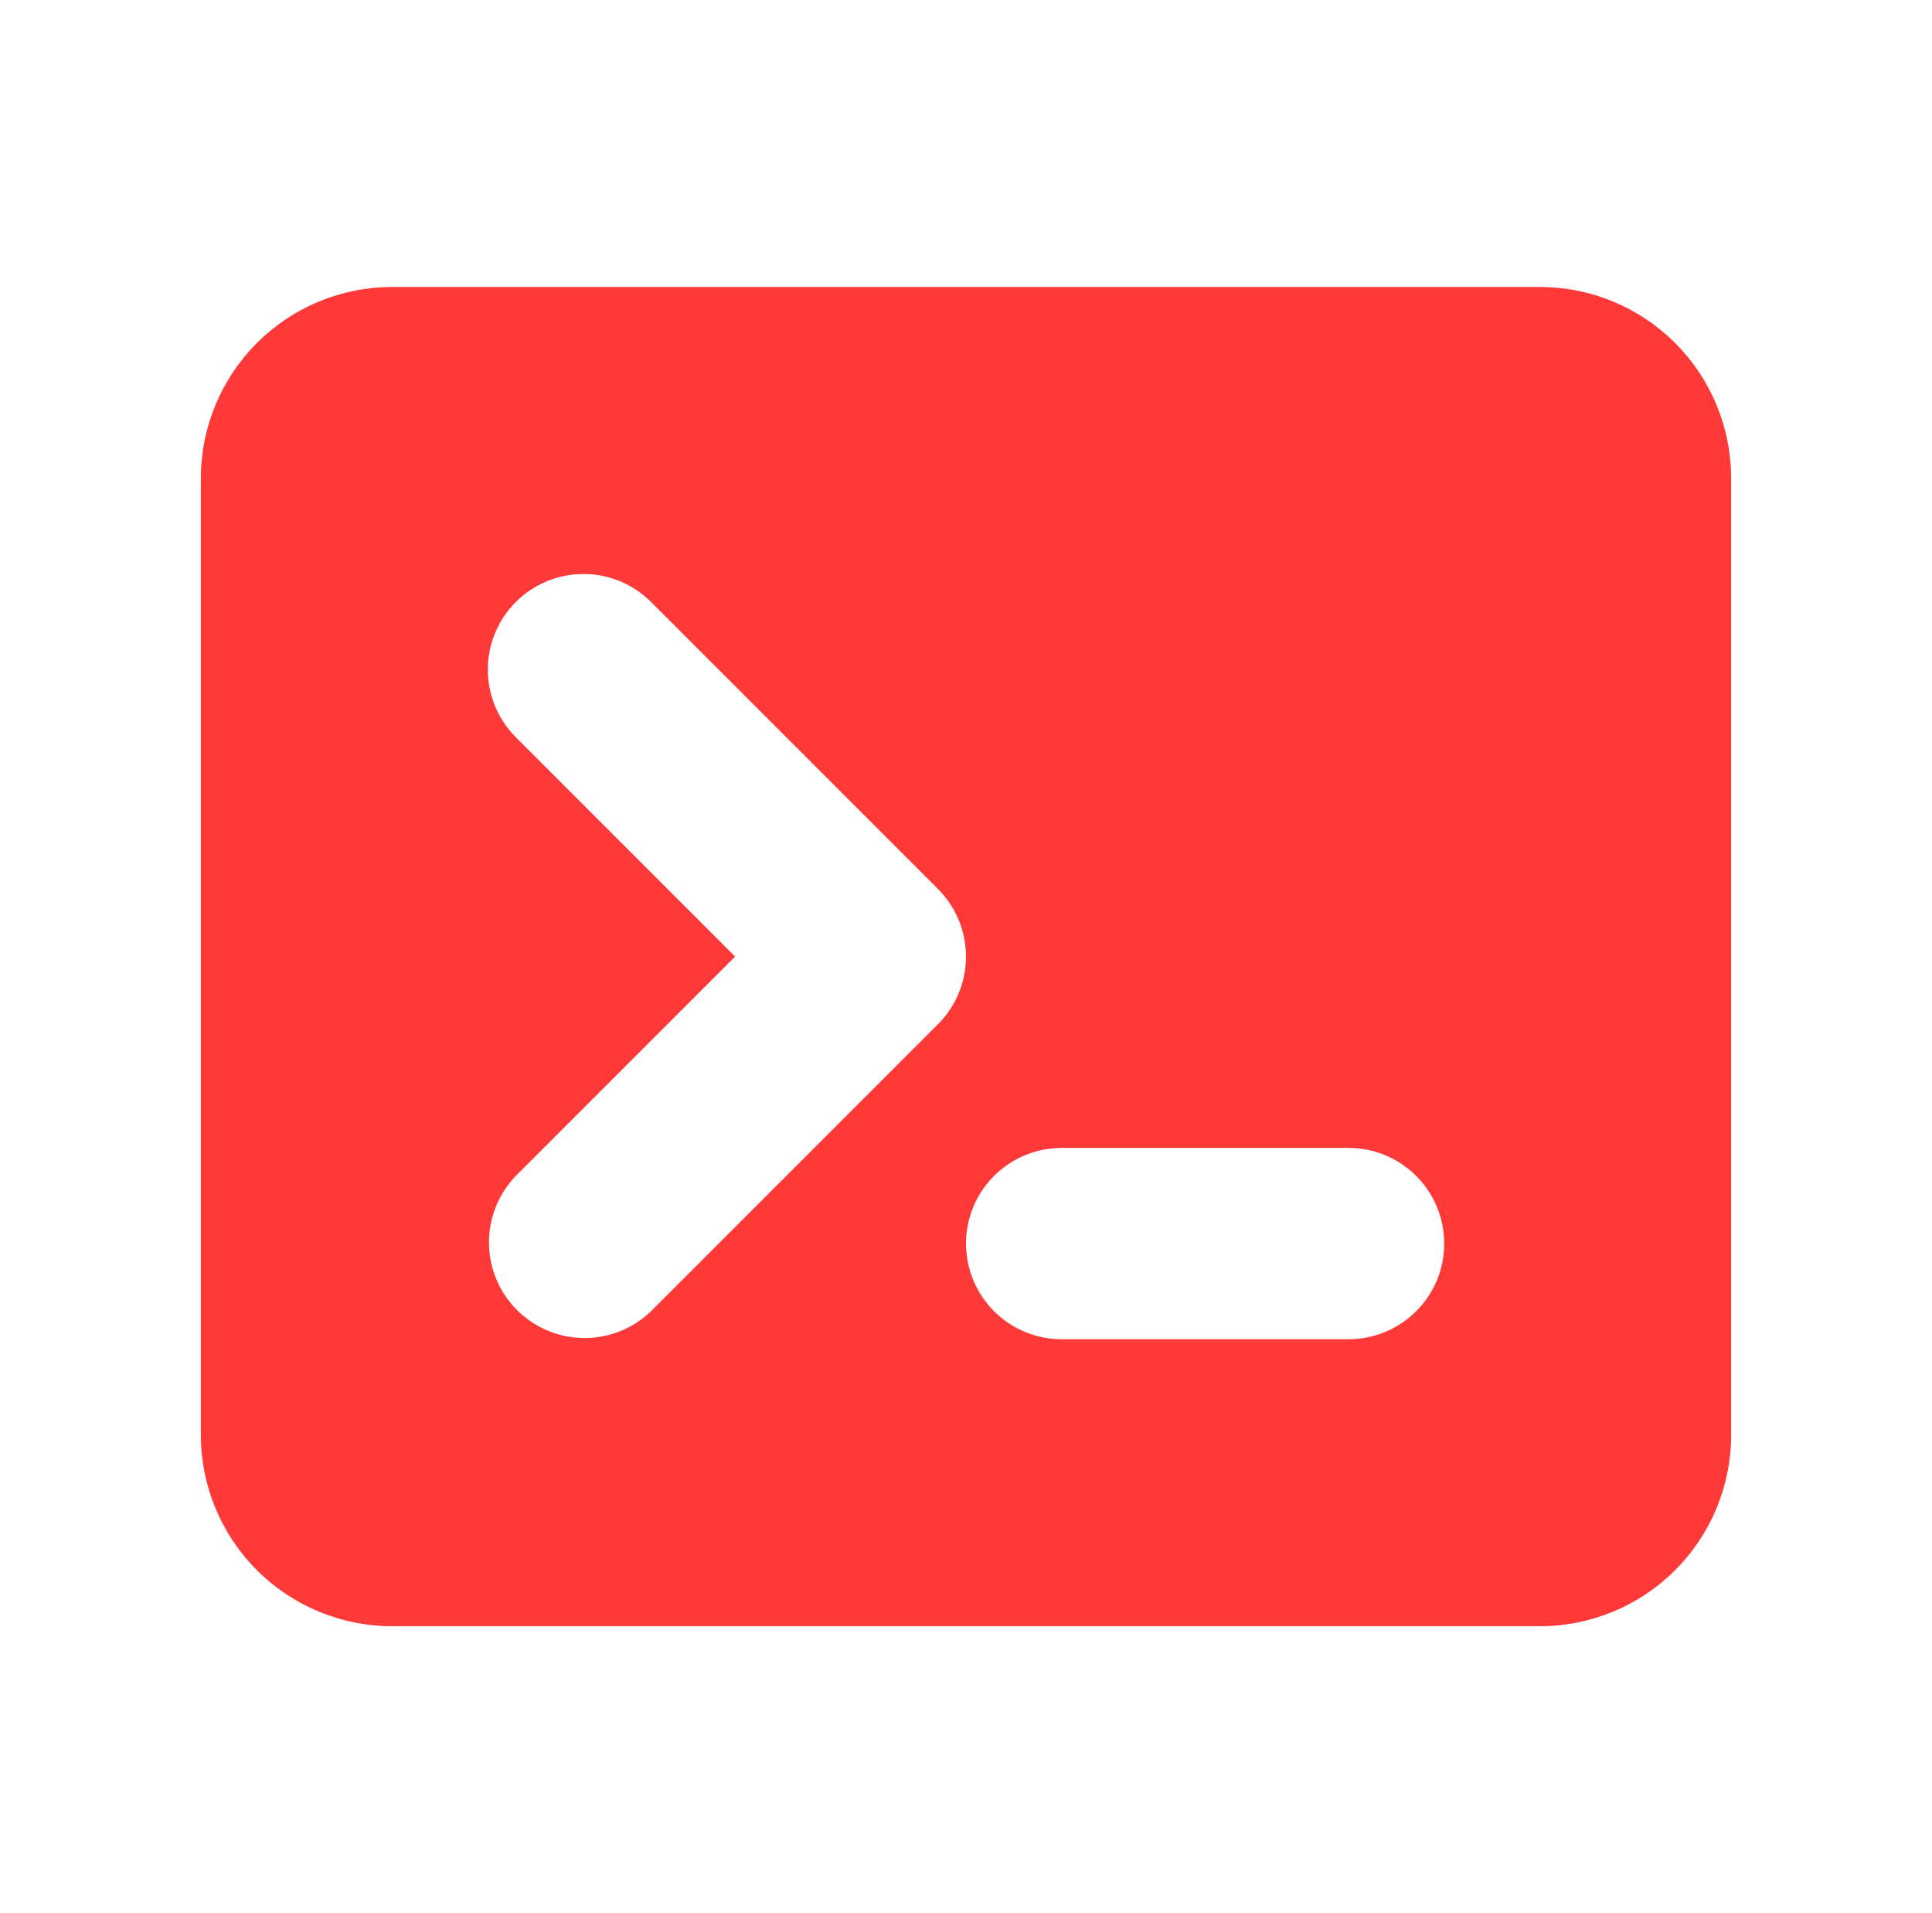 <svg width="101" height="100" viewBox="0 0 101 100" fill="none" xmlns="http://www.w3.org/2000/svg">
<path fill-rule="evenodd" clip-rule="evenodd" d="M10.5 25C10.5 22.348 11.554 19.804 13.429 17.929C15.304 16.054 17.848 15 20.5 15H80.5C83.152 15 85.696 16.054 87.571 17.929C89.446 19.804 90.5 22.348 90.5 25V75C90.5 77.652 89.446 80.196 87.571 82.071C85.696 83.946 83.152 85 80.5 85H20.5C17.848 85 15.304 83.946 13.429 82.071C11.554 80.196 10.5 77.652 10.5 75V25ZM26.965 31.465C27.903 30.528 29.174 30.001 30.5 30.001C31.826 30.001 33.097 30.528 34.035 31.465L49.035 46.465C49.972 47.403 50.499 48.674 50.499 50C50.499 51.326 49.972 52.597 49.035 53.535L34.035 68.535C33.092 69.446 31.829 69.95 30.518 69.938C29.207 69.927 27.953 69.401 27.026 68.474C26.099 67.547 25.573 66.293 25.562 64.982C25.55 63.671 26.054 62.408 26.965 61.465L38.43 50L26.965 38.535C26.028 37.597 25.501 36.326 25.501 35C25.501 33.674 26.028 32.403 26.965 31.465ZM55.5 60C54.174 60 52.902 60.527 51.965 61.465C51.027 62.402 50.5 63.674 50.5 65C50.5 66.326 51.027 67.598 51.965 68.535C52.902 69.473 54.174 70 55.5 70H70.5C71.826 70 73.098 69.473 74.035 68.535C74.973 67.598 75.5 66.326 75.5 65C75.5 63.674 74.973 62.402 74.035 61.465C73.098 60.527 71.826 60 70.5 60H55.5Z" fill="#FF3838"/>
</svg>
